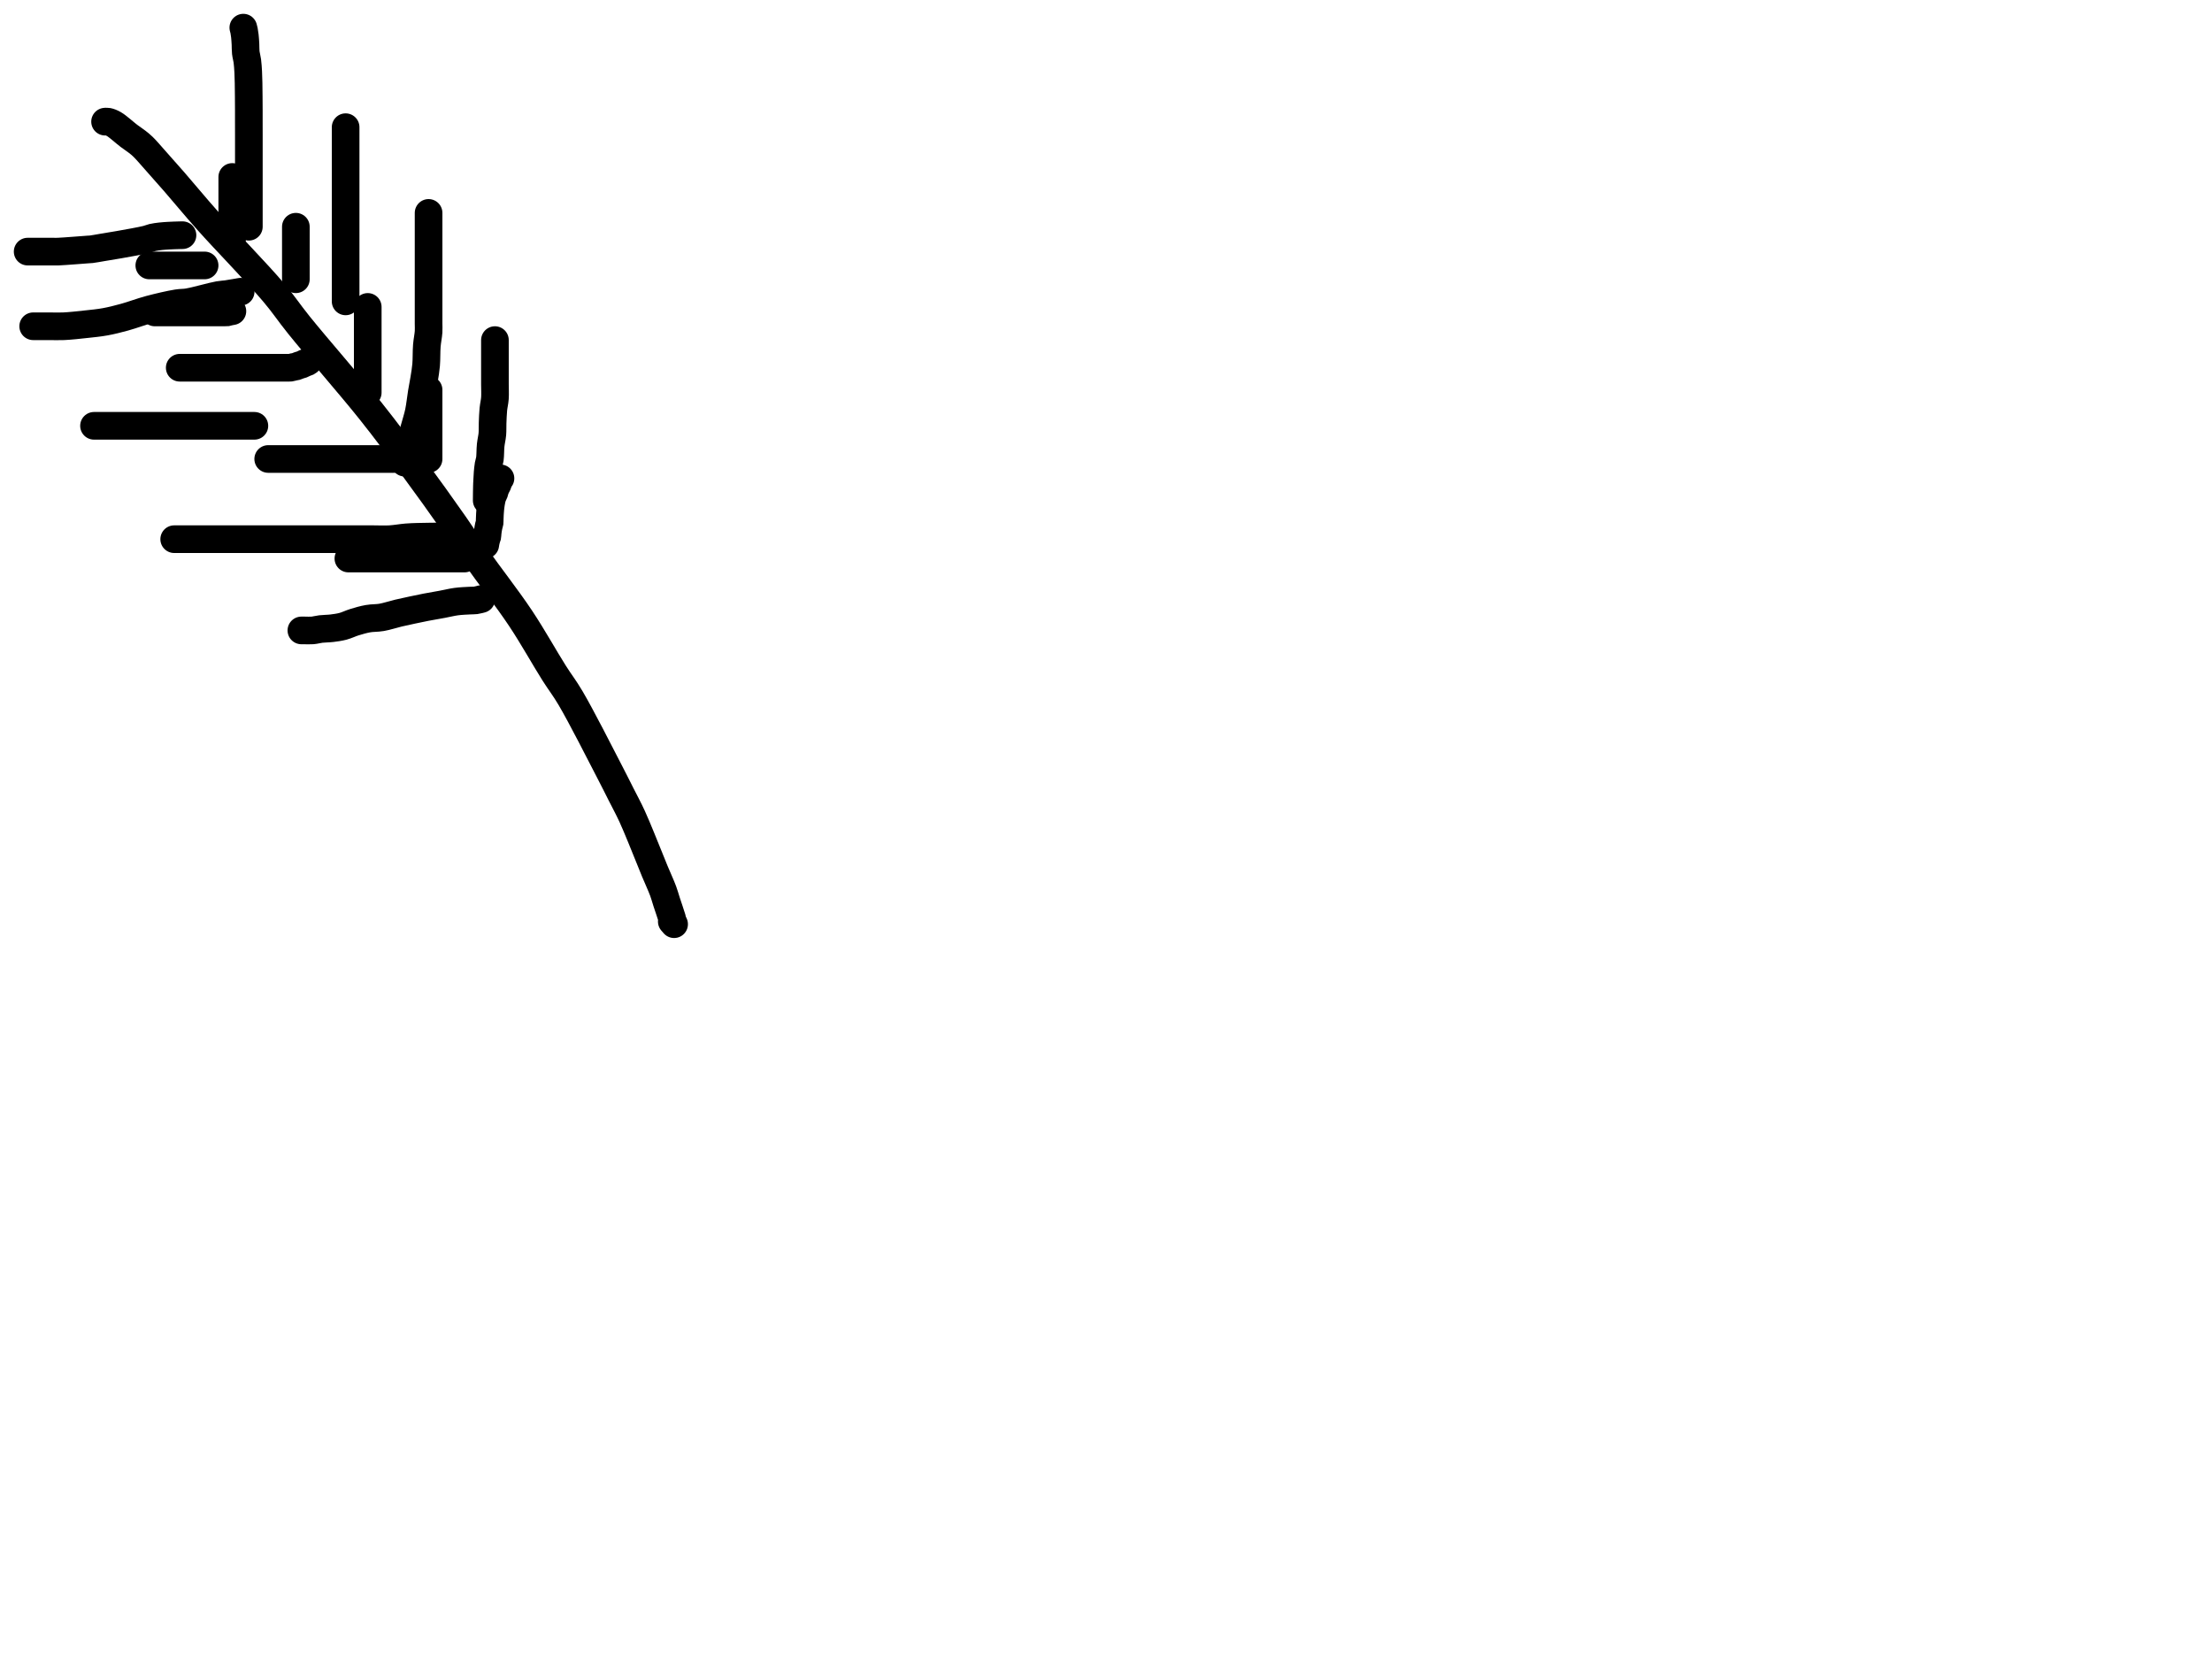 <?xml version="1.0" encoding="utf-8"?>
<!-- Generator: SketchAPI 2022.10.18.0 https://api.sketch.io -->
<svg version="1.1" xmlns="http://www.w3.org/2000/svg" xmlns:xlink="http://www.w3.org/1999/xlink" xmlns:sketchjs="https://sketch.io/dtd/" sketchjs:metadata="eyJuYW1lIjoiRHJhd2luZy5za2V0Y2hwYWQiLCJzdXJmYWNlIjp7ImlzUGFpbnQiOnRydWUsIm1ldGhvZCI6ImZpbGwiLCJibGVuZCI6Im5vcm1hbCIsImVuYWJsZWQiOnRydWUsIm9wYWNpdHkiOjEsInR5cGUiOiJjb2xvciIsImNvbG9yIjoiI2ZmZmZmZiIsImlzRmlsbCI6dHJ1ZX0sImNsaXBQYXRoIjp7ImVuYWJsZWQiOnRydWUsInN0eWxlIjp7InN0cm9rZVN0eWxlIjoiYmxhY2siLCJsaW5lV2lkdGgiOjF9fSwiZGVzY3JpcHRpb24iOiJNYWRlIHdpdGggU2tldGNocGFkIiwibWV0YWRhdGEiOnt9LCJleHBvcnREUEkiOjcyLCJleHBvcnRGb3JtYXQiOiJwbmciLCJleHBvcnRRdWFsaXR5IjowLjk1LCJ1bml0cyI6InB4Iiwid2lkdGgiOjE0NTQsImhlaWdodCI6ODMzLCJwYWdlcyI6W3sid2lkdGgiOjE0NTQsImhlaWdodCI6ODMzfV0sInV1aWQiOiI2ODU4MTcxYS1lNWM3LTQxZGItODBiZi04NTA3ZWQwNGUyZTUifQ==" width="800" height="600" viewBox="0 0 800 600">
<path style="fill: none; stroke: #000000; mix-blend-mode: source-over; stroke-dasharray: none; stroke-dashoffset: 0; stroke-linecap: round; stroke-linejoin: round; stroke-miterlimit: 4; stroke-opacity: 1; stroke-width: 10;" sketchjs:tool="pencil" d="M0 0.03 C0 0.03 0 0.03 0 0.03 0 0.03 0 0.03 0 0.03 0 0.03 0.61 -0.046 1 0.03 1.602 0.147 2.352 0.424 3.21 0.92 4.67 1.764 7.098 4.022 8.64 5.18 9.753 6.016 10.673 6.588 11.56 7.28 12.345 7.893 12.901 8.318 13.71 9.1 14.925 10.275 16.386 12.029 17.98 13.81 20.041 16.114 22.373 18.742 25.02 21.78 28.506 25.78 32.299 30.425 37.04 35.76 43.608 43.151 54.974 54.722 60.97 61.82 64.872 66.44 66.266 68.822 70.16 73.66 76.558 81.61 88.69 95.444 96.08 104.73 101.889 112.028 106.201 117.885 111.19 124.64 116.259 131.504 122.043 139.562 126.25 145.6 129.394 150.113 131.135 152.99 134.32 157.55 138.694 163.812 145.41 172.351 150.24 179.6 154.712 186.313 159.057 194.163 162.43 199.48 164.727 203.1 166.065 204.638 168.36 208.52 172.208 215.03 179.309 229.053 182.59 235.38 184.37 238.813 185.296 240.698 186.64 243.36 187.983 246.021 189.228 248.245 190.65 251.35 192.562 255.523 195.354 262.614 196.85 266.26 197.714 268.365 198.125 269.448 198.87 271.25 199.756 273.394 201.085 276.256 201.83 278.27 202.377 279.749 202.612 280.739 203.08 282.18 203.661 283.968 204.734 287.042 205.06 288.18 205.188 288.625 205.18 288.795 205.29 289.12 205.416 289.492 205.8 290.28 205.8 290.28 205.8 290.28 205.8 290.28 205.8 290.28 205.8 290.28 205.8 290.28 205.8 290.28 205.8 290.28 205.8 290.28 205.8 290.28 205.8 290.28 204.96 289.31 204.96 289.31 " transform="matrix(1.0,0.0,0.0,1.0,38.0,43.967)"/>
<path style="fill: none; stroke: #000000; mix-blend-mode: source-over; stroke-dasharray: none; stroke-dashoffset: 0; stroke-linecap: round; stroke-linejoin: round; stroke-miterlimit: 4; stroke-opacity: 1; stroke-width: 10;" sketchjs:tool="pencil" d="M0 0 C0 0 0 0 0 0 0 0 0 0 0 0 0 0 0 0 0 0 0 0 0 0.667 0 1 0 1.333 0 1.609 0 2 0 2.552 0 3.448 0 4 0 4.391 0 4.609 0 5 0 5.552 0 6.448 0 7 0 7.391 0 7.667 0 8 0 8.333 0 8.609 0 9 0 9.552 0 10.448 0 11 0 11.391 0 11.667 0 12 0 12.333 0 12.609 0 13 0 13.552 0 14.448 0 15 0 15.391 0 15.609 0 16 0 16.552 0 17.448 0 18 0 18.391 0 18.667 0 19 0 19.333 0 19.667 0 20 0 20.333 0 20.667 0 21 0 21.333 0 22 0 22 " transform="matrix(1.0,0.0,0.0,1.0,84.0,64.0)"/>
<path style="fill: none; stroke: #000000; mix-blend-mode: source-over; stroke-dasharray: none; stroke-dashoffset: 0; stroke-linecap: round; stroke-linejoin: round; stroke-miterlimit: 4; stroke-opacity: 1; stroke-width: 10;" sketchjs:tool="pencil" d="M0 0 C0 0 0 0 0 0 0 0 0 0 0 0 0 0 0 0.667 0 1 0 1.333 0 1.667 0 2 0 2.333 0 2.667 0 3 0 3.333 0 3.667 0 4 0 4.333 0 4.609 0 5 0 5.552 0 6.448 0 7 0 7.391 0 7.667 0 8 0 8.333 0 8.667 0 9 0 9.333 0 9.667 0 10 0 10.333 0 10.667 0 11 0 11.333 0 11.667 0 12 0 12.333 0 12.667 0 13 0 13.333 0 13.667 0 14 0 14.333 0 14.667 0 15 0 15.333 0 15.667 0 16 0 16.333 0 16.667 0 17 0 17.333 0 17.667 0 18 0 18.333 0 19 0 19 " transform="matrix(1.0,0.0,0.0,1.0,107.0,82.0)"/>
<path style="fill: none; stroke: #000000; mix-blend-mode: source-over; stroke-dasharray: none; stroke-dashoffset: 0; stroke-linecap: round; stroke-linejoin: round; stroke-miterlimit: 4; stroke-opacity: 1; stroke-width: 10;" sketchjs:tool="pencil" d="M0 0 C0 0 0 0 0 0 0 0 0 0 0 0 0 0 0 1.448 0 2 0 2.391 0 2.667 0 3 0 3.333 0 3.609 0 4 0 4.552 0 5.333 0 6 0 6.667 0 7.333 0 8 0 8.667 0 9.333 0 10 0 10.667 0 11.448 0 12 0 12.391 0 12.609 0 13 0 13.552 0 14.448 0 15 0 15.391 0 15.577 0 16 0 16.732 0 18.268 0 19 0 19.423 0 19.667 0 20 0 20.333 0 20.609 0 21 0 21.552 0 22.448 0 23 0 23.391 0 23.609 0 24 0 24.552 0 25.448 0 26 0 26.391 0 26.667 0 27 0 27.333 0 27.667 0 28 0 28.333 0 28.667 0 29 0 29.333 0 29.667 0 30 0 30.333 0 31 0 31 " transform="matrix(1.0,0.0,0.0,1.0,133.0,111.0)"/>
<path style="fill: none; stroke: #000000; mix-blend-mode: source-over; stroke-dasharray: none; stroke-dashoffset: 0; stroke-linecap: round; stroke-linejoin: round; stroke-miterlimit: 4; stroke-opacity: 1; stroke-width: 10;" sketchjs:tool="pencil" d="M0 0 C0 0 0 0 0 0 0 0 0 0 0 0 0 0 0 0.609 0 1 0 1.552 0 2.333 0 3 0 3.667 0 4.448 0 5 0 5.391 0 5.609 0 6 0 6.552 0 7.333 0 8 0 8.667 0 9.333 0 10 0 10.667 0 11.448 0 12 0 12.391 0 12.667 0 13 0 13.333 0 13.667 0 14 0 14.333 0 14.609 0 15 0 15.552 0 16.448 0 17 0 17.391 0 17.667 0 18 0 18.333 0 18.667 0 19 0 19.333 0 19.609 0 20 0 20.552 0 21.448 0 22 0 22.391 0 22.667 0 23 0 23.333 0 23.667 0 24 0 24.333 0 25 0 25 " transform="matrix(1.0,0.0,0.0,1.0,155.0,141.0)"/>
<path style="fill: none; stroke: #000000; mix-blend-mode: source-over; stroke-dasharray: none; stroke-dashoffset: 0; stroke-linecap: round; stroke-linejoin: round; stroke-miterlimit: 4; stroke-opacity: 1; stroke-width: 10;" sketchjs:tool="pencil" d="M5.5 0 C5.5 0 5.5 0 5.5 0 5.5 0 5.5 0 5.5 0 5.5 0 5.268 0.309 5.16 0.5 5.03 0.729 4.902 1.017 4.79 1.29 4.674 1.573 4.613 1.861 4.48 2.17 4.322 2.537 4.043 2.977 3.88 3.34 3.744 3.642 3.646 3.898 3.55 4.19 3.452 4.488 3.416 4.79 3.3 5.11 3.165 5.482 2.906 5.914 2.76 6.28 2.636 6.591 2.555 6.807 2.46 7.16 2.323 7.669 2.171 8.531 2.08 9.06 2.015 9.436 1.982 9.705 1.94 10.03 1.898 10.358 1.862 10.69 1.83 11.02 1.798 11.35 1.775 11.679 1.75 12.01 1.725 12.342 1.698 12.677 1.68 13.01 1.662 13.341 1.653 13.669 1.64 14 1.627 14.332 1.61 14.667 1.6 15 1.59 15.333 1.629 15.662 1.58 16 1.528 16.361 1.364 16.744 1.28 17.1 1.203 17.429 1.147 17.739 1.09 18.06 1.033 18.382 0.983 18.705 0.94 19.03 0.896 19.358 0.862 19.69 0.83 20.02 0.798 20.35 0.8 20.801 0.75 21.01 0.726 21.112 0.696 21.131 0.66 21.23 0.589 21.428 0.463 21.825 0.38 22.13 0.296 22.438 0.223 22.753 0.16 23.07 0.096 23.39 0 24.04 0 24.04 " transform="matrix(1.0,0.0,0.0,1.0,175.502,173.0)"/>
<path style="fill: none; stroke: #000000; mix-blend-mode: source-over; stroke-dasharray: none; stroke-dashoffset: 0; stroke-linecap: round; stroke-linejoin: round; stroke-miterlimit: 4; stroke-opacity: 1; stroke-width: 10;" sketchjs:tool="pencil" d="M0 0 C0 0 0 0 0 0 0 0 0 0 0 0 0 0 0 0 0 0 0 0 0.609 0 1 0 1.552 0 2.333 0 3 0 3.667 0 4.448 0 5 0 5.391 0 5.667 0 6 0 6.333 0 6.577 0 7 0 7.732 0 9.268 0 10 0 10.423 0 10.609 0 11 0 11.552 0 12.448 0 13 0 13.391 0 13.609 0 14 0 14.552 0 15.333 0 16 0 16.667 0 17.448 0 18 0 18.391 0 18.667 0 19 0 19.333 0 20 0 20 0 " transform="matrix(1.0,0.0,0.0,1.0,54.0,96.0)"/>
<path style="fill: none; stroke: #000000; mix-blend-mode: source-over; stroke-dasharray: none; stroke-dashoffset: 0; stroke-linecap: round; stroke-linejoin: round; stroke-miterlimit: 4; stroke-opacity: 1; stroke-width: 10;" sketchjs:tool="pencil" d="M0 0.46 C0 0.46 0 0.46 0 0.46 0 0.46 0 0.46 0 0.46 0 0.46 0.667 0.46 1 0.46 1.333 0.46 1.609 0.46 2 0.46 2.552 0.46 3.448 0.46 4 0.46 4.391 0.46 4.556 0.46 5 0.46 5.889 0.46 7.762 0.46 9 0.46 10.072 0.46 11.268 0.46 12 0.46 12.423 0.46 12.667 0.46 13 0.46 13.333 0.46 13.609 0.46 14 0.46 14.552 0.46 15.448 0.46 16 0.46 16.391 0.46 16.667 0.46 17 0.46 17.333 0.46 17.609 0.46 18 0.46 18.552 0.46 19.448 0.46 20 0.46 20.391 0.46 20.667 0.46 21 0.46 21.333 0.46 21.667 0.46 22 0.46 22.333 0.46 22.667 0.46 23 0.46 23.333 0.46 23.667 0.46 24 0.46 24.333 0.46 24.667 0.46 25 0.46 25.333 0.46 25.815 0.49 26 0.46 26.073 0.448 26.078 0.431 26.15 0.41 26.328 0.359 26.774 0.248 27.09 0.18 27.407 0.111 28.05 0 28.05 0 " transform="matrix(1.0,0.0,0.0,1.0,56.0,112.542)"/>
<path style="fill: none; stroke: #000000; mix-blend-mode: source-over; stroke-dasharray: none; stroke-dashoffset: 0; stroke-linecap: round; stroke-linejoin: round; stroke-miterlimit: 4; stroke-opacity: 1; stroke-width: 10;" sketchjs:tool="pencil" d="M0 2.28 C0 2.28 0 2.28 0 2.28 0 2.28 0 2.28 0 2.28 0 2.28 0.609 2.28 1 2.28 1.552 2.28 2.333 2.28 3 2.28 3.667 2.28 4.266 2.28 5 2.28 5.899 2.28 7.101 2.28 8 2.28 8.734 2.28 9.333 2.28 10 2.28 10.667 2.28 11.266 2.28 12 2.28 12.899 2.28 14 2.28 15 2.28 16 2.28 17.101 2.28 18 2.28 18.734 2.28 19.333 2.28 20 2.28 20.667 2.28 21.333 2.28 22 2.28 22.667 2.28 23.333 2.28 24 2.28 24.667 2.28 25.448 2.28 26 2.28 26.391 2.28 26.609 2.28 27 2.28 27.552 2.28 28.333 2.28 29 2.28 29.667 2.28 30.448 2.28 31 2.28 31.391 2.28 31.667 2.28 32 2.28 32.333 2.28 32.667 2.28 33 2.28 33.333 2.28 33.667 2.28 34 2.28 34.333 2.28 34.667 2.28 35 2.28 35.333 2.28 35.667 2.28 36 2.28 36.333 2.28 36.667 2.28 37 2.28 37.333 2.28 37.667 2.28 38 2.28 38.333 2.28 38.667 2.28 39 2.28 39.333 2.28 39.662 2.321 40 2.28 40.358 2.236 40.737 2.087 41.09 2.01 41.419 1.938 41.719 1.924 42.05 1.83 42.423 1.724 42.844 1.503 43.21 1.38 43.529 1.273 43.803 1.24 44.12 1.12 44.491 0.979 44.925 0.71 45.29 0.56 45.598 0.434 45.935 0.373 46.16 0.26 46.319 0.18 46.54 0 46.54 0 " transform="matrix(1.0,0.0,0.0,1.0,65.0,130.716)"/>
<path style="fill: none; stroke: #000000; mix-blend-mode: source-over; stroke-dasharray: none; stroke-dashoffset: 0; stroke-linecap: round; stroke-linejoin: round; stroke-miterlimit: 4; stroke-opacity: 1; stroke-width: 10;" sketchjs:tool="pencil" d="M0 0.84 C0 0.84 0 0.84 0 0.84 0 0.84 0 0.84 0 0.84 0 0.84 0 0.84 0 0.84 0 0.84 1.333 0.84 2 0.84 2.667 0.84 3.219 0.84 4 0.84 5.105 0.84 6.895 0.84 8 0.84 8.781 0.84 9.266 0.84 10 0.84 10.899 0.84 12 0.84 13 0.84 14 0.84 15 0.84 16 0.84 17 0.84 18.268 0.84 19 0.84 19.423 0.84 19.577 0.84 20 0.84 20.732 0.84 21.928 0.84 23 0.84 24.238 0.84 26.111 0.84 27 0.84 27.444 0.84 27.609 0.84 28 0.84 28.552 0.84 29.333 0.84 30 0.84 30.667 0.84 31.266 0.84 32 0.84 32.899 0.84 34.268 0.84 35 0.84 35.423 0.84 35.609 0.84 36 0.84 36.552 0.84 37.333 0.84 38 0.84 38.667 0.84 39.333 0.84 40 0.84 40.667 0.84 41.333 0.84 42 0.84 42.667 0.84 43.333 0.84 44 0.84 44.667 0.84 45.332 0.906 46 0.84 46.685 0.773 47.5 0.526 48.06 0.43 48.442 0.364 48.705 0.332 49.03 0.29 49.358 0.248 49.69 0.213 50.02 0.18 50.35 0.147 50.801 0.141 51.01 0.09 51.112 0.065 51.23 0 51.23 0 " transform="matrix(1.0,0.0,0.0,1.0,97.0,165.157)"/>
<path style="fill: none; stroke: #000000; mix-blend-mode: source-over; stroke-dasharray: none; stroke-dashoffset: 0; stroke-linecap: round; stroke-linejoin: round; stroke-miterlimit: 4; stroke-opacity: 1; stroke-width: 10;" sketchjs:tool="pencil" d="M0 0 C0 0 0 0 0 0 0 0 0 0 0 0 0 0 0 0 0 0 0 0 0.539 0 1 0 2.03 0 4.709 0 6 0 6.817 0 7.333 0 8 0 8.667 0 9.333 0 10 0 10.667 0 11.266 0 12 0 12.899 0 13.873 0 15 0 16.455 0 18.426 0 20 0 21.408 0 22.895 0 24 0 24.781 0 25.333 0 26 0 26.667 0 27.266 0 28 0 28.899 0 29.928 0 31 0 32.238 0 34.111 0 35 0 35.444 0 35.667 0 36 0 36.333 0 36.667 0 37 0 37.333 0 37.667 0 38 0 38.333 0 38.667 0 39 0 39.333 0 39.667 0 40 0 40.333 0 40.667 0 41 0 41.333 0 42 0 42 0 " transform="matrix(1.0,0.0,0.0,1.0,126.0,202.0)"/>
<path style="fill: none; stroke: #000000; mix-blend-mode: source-over; stroke-dasharray: none; stroke-dashoffset: 0; stroke-linecap: round; stroke-linejoin: round; stroke-miterlimit: 4; stroke-opacity: 1; stroke-width: 10;" sketchjs:tool="pencil" d="M0 0 C0 0 0 0 0 0 0 0 0.187 0.672 0.27 1.09 0.379 1.642 0.48 2.313 0.56 3.03 0.659 3.916 0.725 5.015 0.78 6.01 0.835 7.005 0.781 8.002 0.89 9 1.001 10.016 1.307 10.963 1.45 12.05 1.612 13.28 1.695 14.687 1.77 16.01 1.845 17.337 1.869 18.595 1.9 20 1.935 21.573 1.945 23.333 1.96 25 1.975 26.667 1.985 28.426 1.99 30 1.994 31.408 1.989 32.592 1.99 34 1.992 35.574 1.998 37.193 2 39 2.002 41.138 2 43.991 2 46 2 47.519 2 48.667 2 50 2 51.333 2 52.592 2 54 2 55.574 2 57.97 2 59 2 59.461 2 59.556 2 60 2 60.889 2 62.895 2 64 2 64.781 2 65.333 2 66 2 66.667 2 67.448 2 68 2 68.391 2 68.667 2 69 2 69.333 2 69.667 2 70 2 70.333 2 70.667 2 71 2 71.333 2 72 2 72 " transform="matrix(1.0,0.0,0.0,1.0,88.0,10.0)"/>
<path style="fill: none; stroke: #000000; mix-blend-mode: source-over; stroke-dasharray: none; stroke-dashoffset: 0; stroke-linecap: round; stroke-linejoin: round; stroke-miterlimit: 4; stroke-opacity: 1; stroke-width: 10;" sketchjs:tool="pencil" d="M0 0 C0 0 0 0 0 0 0 0 0 0 0 0 0 0 0 0 0 0 0 0 0 0.577 0 1 0 1.732 0 3.268 0 4 0 4.423 0 4.539 0 5 0 6.03 0 8.709 0 10 0 10.817 0 11.131 0 12 0 13.626 0 16.862 0 19 0 20.807 0 22.426 0 24 0 25.408 0 26.532 0 28 0 29.798 0 32.343 0 34 0 35.172 0 35.873 0 37 0 38.455 0 40.193 0 42 0 44.138 0 47.374 0 49 0 49.869 0 50.219 0 51 0 52.105 0 53.895 0 55 0 55.781 0 56.266 0 57 0 57.899 0 59.268 0 60 0 60.423 0 60.609 0 61 0 61.552 0 63 0 63 " transform="matrix(1.0,0.0,0.0,1.0,125.0,46.0)"/>
<path style="fill: none; stroke: #000000; mix-blend-mode: source-over; stroke-dasharray: none; stroke-dashoffset: 0; stroke-linecap: round; stroke-linejoin: round; stroke-miterlimit: 4; stroke-opacity: 1; stroke-width: 10;" sketchjs:tool="pencil" d="M8.64 0 C8.64 0 8.64 0 8.64 0 8.64 0 8.64 0 8.64 0 8.64 0 8.64 0 8.64 0 8.64 0 8.64 1.333 8.64 2 8.64 2.667 8.64 3.333 8.64 4 8.64 4.667 8.64 5.266 8.64 6 8.64 6.899 8.64 7.873 8.64 9 8.64 10.455 8.64 12.97 8.64 14 8.64 14.461 8.64 14.609 8.64 15 8.64 15.552 8.64 16.266 8.64 17 8.64 17.899 8.64 19.101 8.64 20 8.64 20.734 8.64 21.219 8.64 22 8.64 23.105 8.64 24.762 8.64 26 8.64 27.072 8.64 27.928 8.64 29 8.64 30.238 8.64 31.481 8.64 33 8.64 35.009 8.64 38.154 8.64 40 8.64 41.209 8.71 41.874 8.64 43 8.549 44.462 8.157 46.206 8.01 48.02 7.837 50.152 7.938 52.868 7.75 55 7.59 56.818 7.315 58.357 7.05 60.03 6.785 61.707 6.46 63.237 6.16 65.05 5.807 67.183 5.564 69.797 5.09 72.03 4.642 74.14 3.914 76.295 3.43 78.11 3.038 79.578 2.587 81.225 2.39 82.1 2.295 82.523 2.298 82.625 2.21 83.05 2.028 83.928 1.612 85.954 1.3 87.07 1.072 87.886 0.848 88.572 0.6 89.16 0.409 89.615 0 90.33 0 90.33 " transform="matrix(1.0,0.0,0.0,1.0,146.362,77.0)"/>
<path style="fill: none; stroke: #000000; mix-blend-mode: source-over; stroke-dasharray: none; stroke-dashoffset: 0; stroke-linecap: round; stroke-linejoin: round; stroke-miterlimit: 4; stroke-opacity: 1; stroke-width: 10;" sketchjs:tool="pencil" d="M2.97 0 C2.97 0 2.97 0 2.97 0 2.97 0 2.97 1.448 2.97 2 2.97 2.391 2.97 2.609 2.97 3 2.97 3.552 2.97 4.219 2.97 5 2.97 6.105 2.97 7.762 2.97 9 2.97 10.072 2.97 10.928 2.97 12 2.97 13.238 2.97 14.592 2.97 16 2.97 17.574 3.081 19.427 2.97 21 2.87 22.419 2.538 23.613 2.4 25.03 2.247 26.597 2.19 28.433 2.13 30 2.076 31.405 2.155 32.668 2.04 34 1.924 35.345 1.578 36.613 1.43 38.03 1.266 39.596 1.326 41.705 1.14 43 1.018 43.848 0.791 44.323 0.66 45.08 0.506 45.972 0.405 47.035 0.32 48.02 0.235 49.009 0.189 50.271 0.15 51 0.127 51.422 0.113 51.667 0.1 52 0.087 52.333 0.08 52.609 0.07 53 0.056 53.552 0.04 54.333 0.03 55 0.02 55.667 0.016 56.448 0.01 57 0.006 57.391 0 58 0 58 " transform="matrix(1.0,0.0,0.0,1.0,176.026,123.0)"/>
<path style="fill: none; stroke: #000000; mix-blend-mode: source-over; stroke-dasharray: none; stroke-dashoffset: 0; stroke-linecap: round; stroke-linejoin: round; stroke-miterlimit: 4; stroke-opacity: 1; stroke-width: 10;" sketchjs:tool="pencil" d="M0 5.94 C0 5.94 0 5.94 0 5.94 0 5.94 0 5.94 0 5.94 0 5.94 1.131 5.94 2 5.94 3.626 5.94 7.374 5.94 9 5.94 9.869 5.94 10.066 5.973 11 5.94 13.194 5.862 20.317 5.271 22.01 5.16 22.518 5.127 22.56 5.15 23 5.1 23.894 4.999 25.561 4.676 27.04 4.43 28.843 4.13 30.788 3.834 33.04 3.43 35.955 2.908 40.967 2.037 43.05 1.51 44.016 1.266 44.379 1.028 45.14 0.85 46.021 0.644 47.065 0.513 48.04 0.4 49.022 0.286 50.118 0.225 51.01 0.17 51.739 0.125 52.45 0.101 53 0.08 53.39 0.065 53.667 0.06 54 0.05 54.333 0.04 54.667 0.028 55 0.02 55.333 0.012 56 0 56 0 " transform="matrix(1.0,0.0,0.0,1.0,10.0,85.058)"/>
<path style="fill: none; stroke: #000000; mix-blend-mode: source-over; stroke-dasharray: none; stroke-dashoffset: 0; stroke-linecap: round; stroke-linejoin: round; stroke-miterlimit: 4; stroke-opacity: 1; stroke-width: 10;" sketchjs:tool="pencil" d="M0 12.5 C0 12.5 0 12.5 0 12.5 0 12.5 0 12.5 0 12.5 0 12.5 2 12.5 3 12.5 4 12.5 4.873 12.5 6 12.5 7.455 12.5 9.14 12.585 11 12.5 13.359 12.393 16.431 12.051 19.01 11.77 21.427 11.507 23.691 11.304 26.02 10.88 28.381 10.451 30.593 9.881 33.08 9.2 35.922 8.422 39.025 7.219 42.13 6.39 45.349 5.531 49.5 4.571 52.07 4.16 53.672 3.904 54.376 4.049 56.01 3.78 58.779 3.325 64.562 1.629 67.08 1.19 68.365 0.966 68.912 1.008 70.02 0.85 71.473 0.643 75.04 0 75.04 0 " transform="matrix(1.0,0.0,0.0,1.0,12.0,105.499)"/>
<path style="fill: none; stroke: #000000; mix-blend-mode: source-over; stroke-dasharray: none; stroke-dashoffset: 0; stroke-linecap: round; stroke-linejoin: round; stroke-miterlimit: 4; stroke-opacity: 1; stroke-width: 10;" sketchjs:tool="pencil" d="M0 0 C0 0 0 0 0 0 0 0 0 0 0 0 0 0 3.111 0 4 0 4.444 0 4.609 0 5 0 5.552 0 6.219 0 7 0 8.105 0 9.438 0 11 0 13.209 0 16.791 0 19 0 20.562 0 21.532 0 23 0 24.798 0 27 0 29 0 31 0 33.091 0 35 0 36.743 0 38.257 0 40 0 41.909 0 44.202 0 46 0 47.468 0 48.592 0 50 0 51.574 0 53.545 0 55 0 56.127 0 58 0 58 0 " transform="matrix(1.0,0.0,0.0,1.0,34.0,154.0)"/>
<path style="fill: none; stroke: #000000; mix-blend-mode: source-over; stroke-dasharray: none; stroke-dashoffset: 0; stroke-linecap: round; stroke-linejoin: round; stroke-miterlimit: 4; stroke-opacity: 1; stroke-width: 10;" sketchjs:tool="pencil" d="M0 1.26 C0 1.26 0 1.26 0 1.26 0 1.26 0 1.26 0 1.26 0 1.26 1.183 1.26 2 1.26 3.291 1.26 5.545 1.26 7 1.26 8.127 1.26 8.791 1.26 10 1.26 11.846 1.26 14.862 1.26 17 1.26 18.807 1.26 20.257 1.26 22 1.26 23.909 1.26 25.923 1.26 28 1.26 30.243 1.26 32.308 1.26 35 1.26 38.668 1.26 44.908 1.26 48 1.26 49.715 1.26 50.438 1.26 52 1.26 54.209 1.26 57.333 1.26 60 1.26 62.667 1.26 65.791 1.26 68 1.26 69.562 1.26 70.532 1.26 72 1.26 73.798 1.26 76.001 1.371 78 1.26 80.008 1.149 82.218 0.733 84.02 0.59 85.481 0.474 86.597 0.446 88 0.4 89.571 0.348 91.545 0.328 93 0.31 94.127 0.296 95.268 0.296 96 0.29 96.423 0.286 96.662 0.324 97 0.28 97.358 0.233 98.09 0 98.09 0 " transform="matrix(1.0,0.0,0.0,1.0,63.0,193.741)"/>
<path style="fill: none; stroke: #000000; mix-blend-mode: source-over; stroke-dasharray: none; stroke-dashoffset: 0; stroke-linecap: round; stroke-linejoin: round; stroke-miterlimit: 4; stroke-opacity: 1; stroke-width: 10;" sketchjs:tool="pencil" d="M0 11.34 C0 11.34 0 11.34 0 11.34 0 11.34 0 11.34 0 11.34 0 11.34 0 11.34 0 11.34 0 11.34 0.577 11.34 1 11.34 1.732 11.34 3 11.423 4 11.34 5.013 11.256 5.956 10.959 7.04 10.83 8.272 10.684 9.686 10.711 11.01 10.55 12.352 10.386 13.703 10.204 15.04 9.85 16.427 9.483 17.73 8.807 19.18 8.36 20.739 7.879 22.449 7.38 24.1 7.09 25.726 6.804 27.298 6.917 29.01 6.62 30.941 6.285 33.161 5.537 35.09 5.08 36.829 4.668 38.408 4.335 40.07 3.98 41.731 3.625 43.319 3.287 45.06 2.95 46.963 2.582 49.144 2.225 51.05 1.87 52.793 1.546 54.38 1.13 56.05 0.91 57.7 0.692 59.727 0.622 61.01 0.55 61.822 0.504 62.334 0.558 63 0.47 63.687 0.379 65.07 0 65.07 0 " transform="matrix(1.0,0.0,0.0,1.0,109.0,216.661)"/>
</svg>
